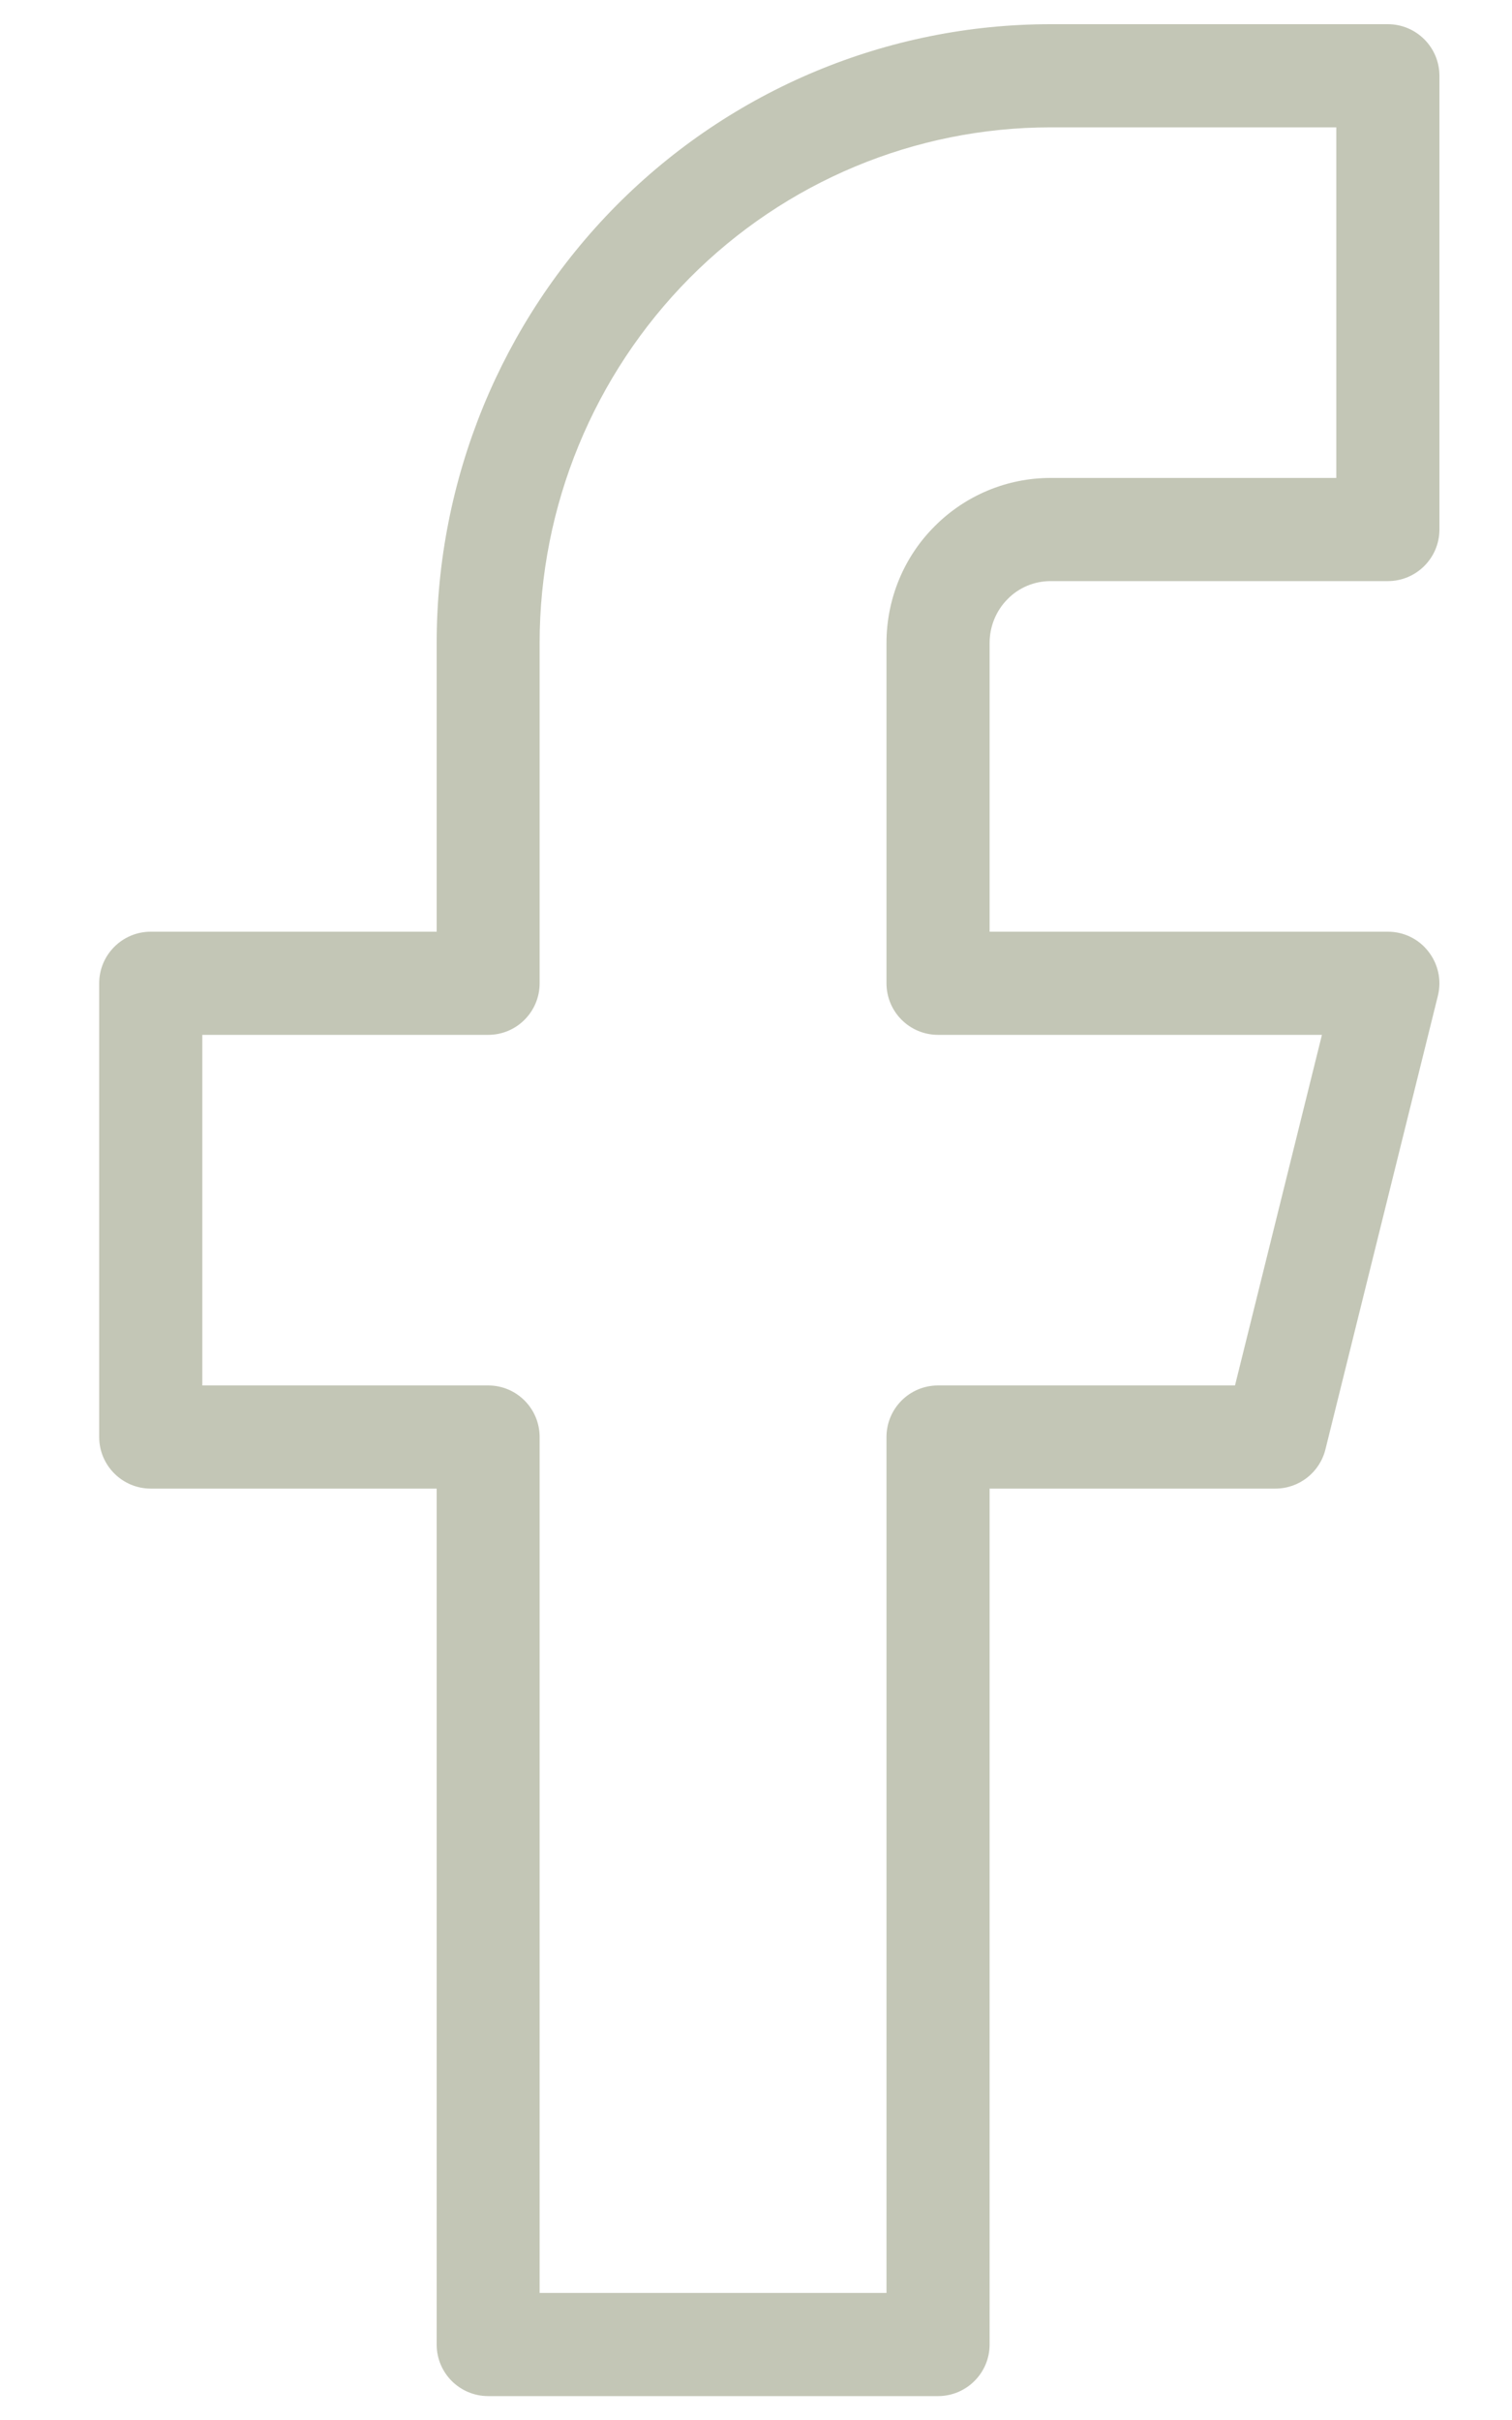 <svg width="10" height="16" viewBox="0 0 10 16" fill="none" xmlns="http://www.w3.org/2000/svg">
<path fill-rule="evenodd" clip-rule="evenodd" d="M4.076 1.359C4.837 0.592 5.87 0.16 6.948 0.16H9.179C9.367 0.16 9.52 0.313 9.52 0.501V3.501C9.52 3.689 9.367 3.842 9.179 3.842H6.948C6.842 3.842 6.739 3.884 6.664 3.961C6.588 4.037 6.545 4.142 6.545 4.251V6.16H9.179C9.284 6.16 9.383 6.208 9.447 6.291C9.512 6.374 9.535 6.481 9.51 6.583L8.766 9.583C8.728 9.735 8.592 9.842 8.435 9.842H6.545V15.501C6.545 15.689 6.392 15.842 6.204 15.842H3.229C3.04 15.842 2.888 15.689 2.888 15.501V9.842H0.997C0.809 9.842 0.656 9.689 0.656 9.501V6.501C0.656 6.313 0.809 6.16 0.997 6.16H2.888V4.251C2.888 3.167 3.315 2.127 4.076 1.359ZM6.948 0.842C6.053 0.842 5.194 1.2 4.56 1.839C3.926 2.479 3.569 3.346 3.569 4.251V6.501C3.569 6.689 3.417 6.842 3.229 6.842H1.338V9.16H3.229C3.417 9.16 3.569 9.313 3.569 9.501V15.16H5.863V9.501C5.863 9.313 6.015 9.16 6.204 9.16H8.168L8.743 6.842H6.204C6.015 6.842 5.863 6.689 5.863 6.501V4.251C5.863 3.963 5.976 3.685 6.18 3.481C6.383 3.276 6.659 3.16 6.948 3.16H8.838V0.842H6.948Z" fill="#C3C6B6"/>
</svg>

